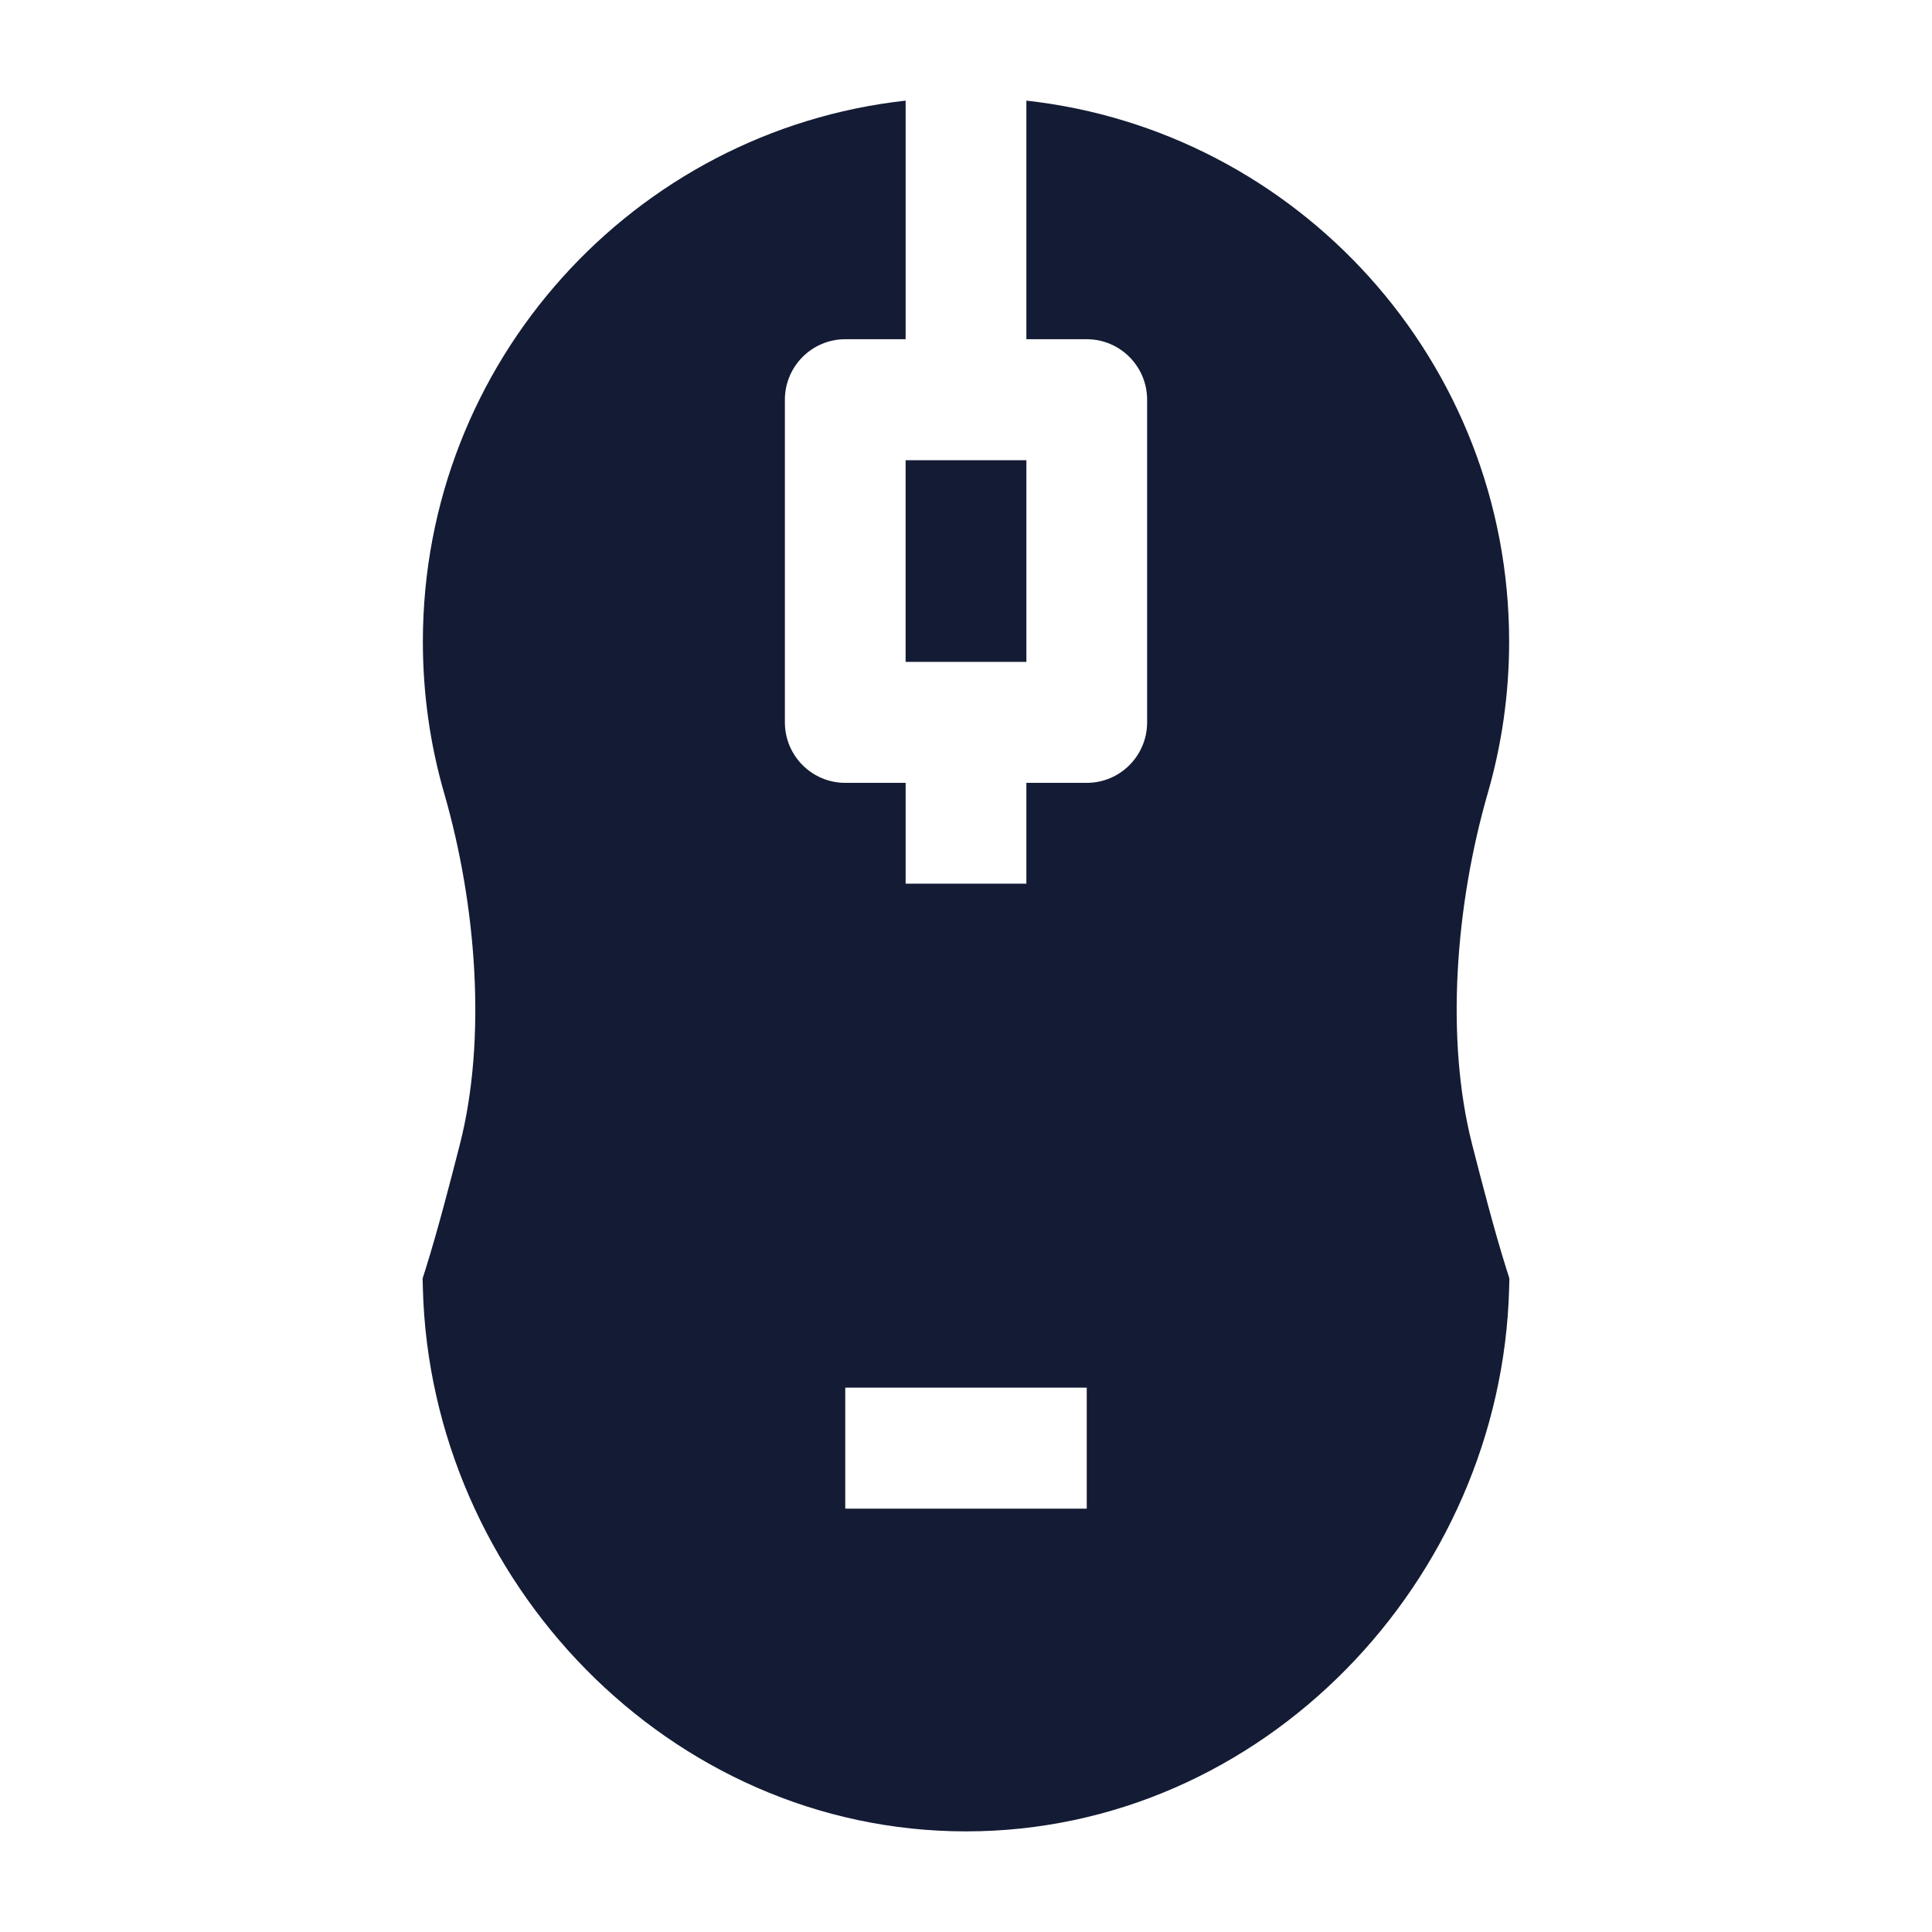 <svg width="24" height="24" viewBox="0 0 24 24" fill="none" xmlns="http://www.w3.org/2000/svg">
<path fill-rule="evenodd" clip-rule="evenodd" d="M12.75 4.214H13.5C13.914 4.214 14.25 4.551 14.25 4.966V8.973C14.25 9.388 13.914 9.725 13.5 9.725H12.75V10.977H11.25V9.725H10.5C10.086 9.725 9.75 9.388 9.75 8.973V4.966C9.75 4.551 10.086 4.214 10.5 4.214H11.25V1.25C7.877 1.624 5.253 4.491 5.253 7.971C5.253 8.624 5.345 9.256 5.518 9.855C5.918 11.239 6.049 12.902 5.712 14.219C5.593 14.684 5.434 15.297 5.288 15.761L5.25 15.881L5.253 16.007C5.349 19.631 8.309 22.75 12 22.75C15.691 22.75 18.65 19.631 18.747 16.007L18.75 15.881L18.712 15.761C18.566 15.297 18.407 14.684 18.288 14.219C17.951 12.902 18.082 11.239 18.481 9.855C18.654 9.256 18.747 8.624 18.747 7.971C18.747 4.491 16.123 1.624 12.75 1.25V4.214ZM10.5 17.238V18.741H13.5V17.238H10.5Z" fill="#141B34"/>
<path d="M11.25 8.222V5.717H12.75V8.222H11.25Z" fill="#141B34"/>
</svg>
